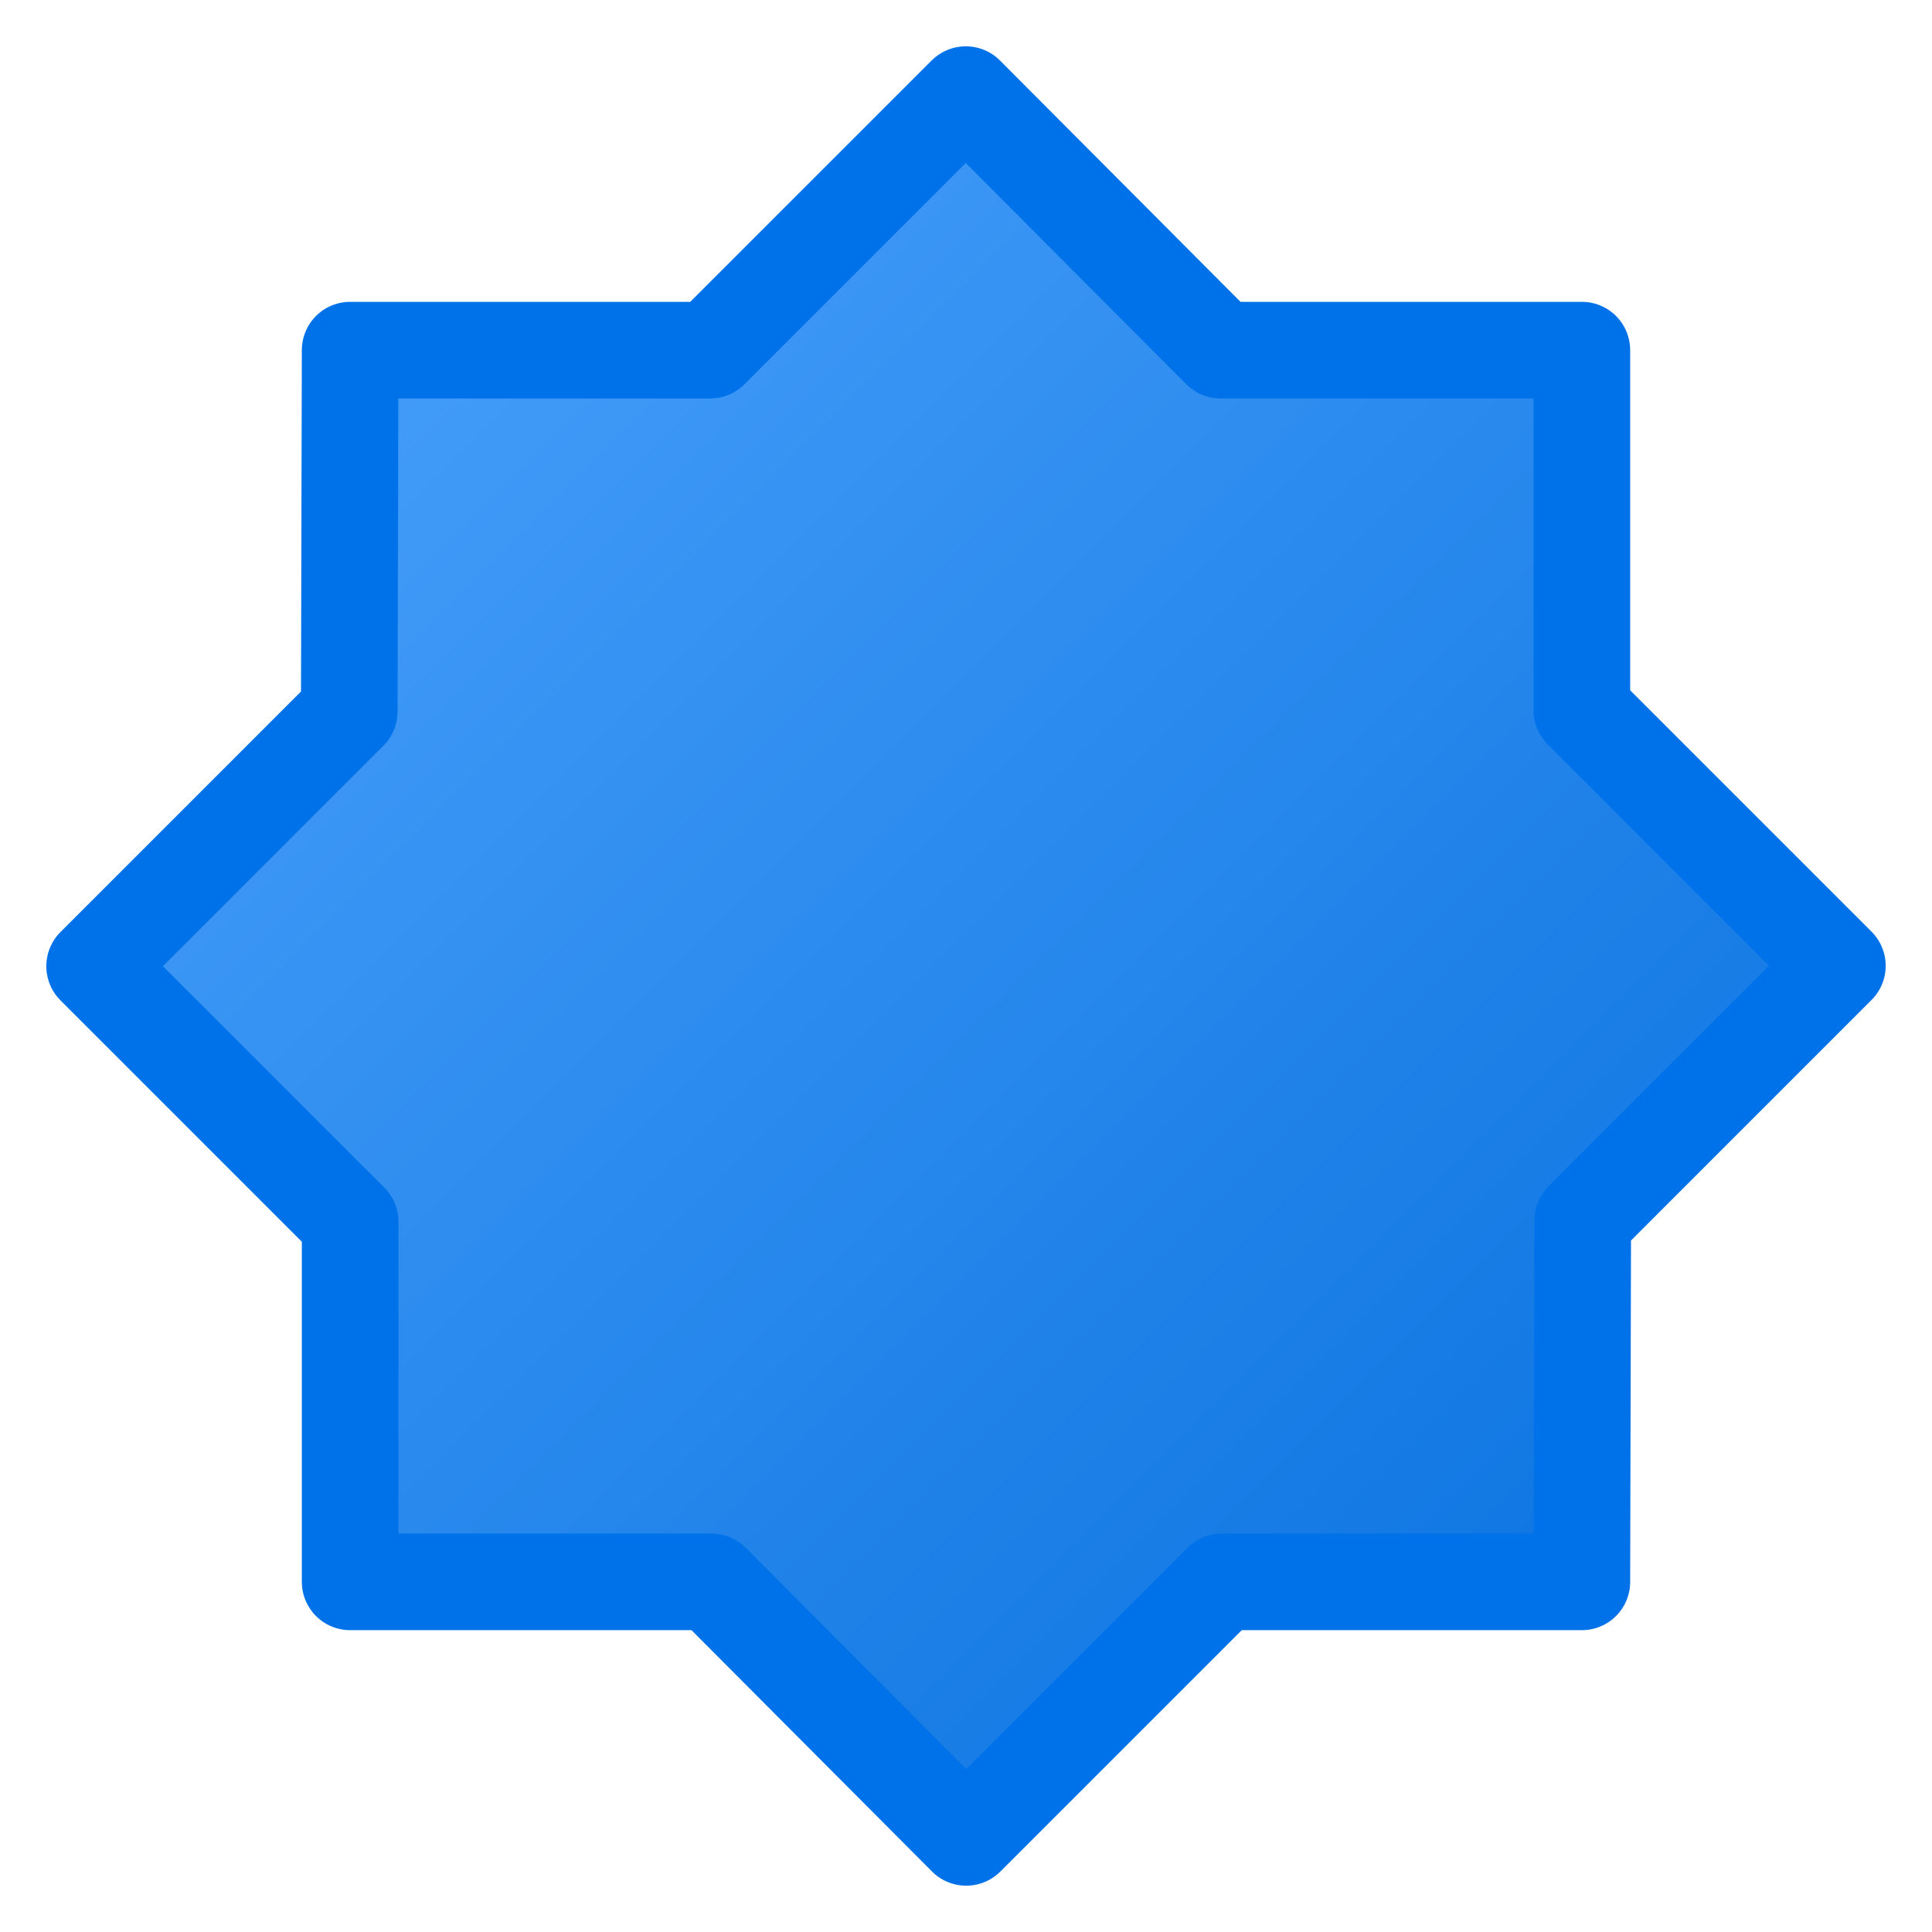 <?xml version="1.0" encoding="UTF-8" standalone="no"?><!DOCTYPE svg PUBLIC "-//W3C//DTD SVG 1.1//EN" "http://www.w3.org/Graphics/SVG/1.1/DTD/svg11.dtd"><svg width="100%" height="100%" viewBox="0 0 100 100" version="1.1" xmlns="http://www.w3.org/2000/svg" xmlns:xlink="http://www.w3.org/1999/xlink" xml:space="preserve" xmlns:serif="http://www.serif.com/" style="fill-rule:evenodd;clip-rule:evenodd;stroke-linecap:round;stroke-linejoin:round;stroke-miterlimit:1.5;">

<style>
.arrow {
  animation: -anim-arrow 2s;
  opacity: 0;
}

@keyframes -anim-arrow {
  0% {
    transform: translateY(100px);
	opacity: 0;
  }
  75% {
    transform: translateY(0);
	opacity: 1;
  }
  100% {
    transform: translateY(-100px);
	opacity: 0;
  }
}

.level {
	animation: -anim-level-intro 3s, -anim-level 3.5s infinite linear;
	animation-delay: 0s, 3s;
	transform-origin: 50% 50%;
}

@keyframes -anim-level {
  0% {
    transform: rotate(0);
  }
  100% {
    transform: rotate(360deg);
  }
}

@keyframes -anim-level-intro {
  0%, 67% {
    transform: scale(0.7);
	opacity: 0;
  }
  100% {
    transform: scale(1);
	opacity: 1;
  }
}

  </style>
  
<g class="level"><path id="border" d="M63.237,81.877l18.64,0l0.046,-18.706l13.18,-13.181l-13.226,-13.227l0,-18.64l-18.706,0l-13.181,-13.226l-13.227,13.226l-18.64,0l-0.046,18.706l-13.18,13.181l13.226,13.227l0,18.64l18.706,0l13.181,13.226l13.227,-13.226" style="fill:url(#_Linear1);"/><path id="border1" serif:id="border" d="M63.237,81.877l18.64,0l0.046,-18.706l13.18,-13.181l-13.226,-13.227l0,-18.64l-18.706,0l-13.181,-13.226l-13.227,13.226l-18.64,0l-0.046,18.706l-13.18,13.181l13.226,13.227l0,18.64l18.706,0l13.181,13.226l13.227,-13.226" style="fill:none;stroke:#0072e9;stroke-width:5px;"/></g><path class="arrow" d="M50,12.5l-37.5,37.5l18.75,0l0,37.5l37.5,0l0,-37.5l18.75,0l-37.5,-37.5Z" style="fill:none;stroke:#0072e9;stroke-width:5px;"/><defs><linearGradient id="_Linear1" x1="0" y1="0" x2="1" y2="0" gradientUnits="userSpaceOnUse" gradientTransform="matrix(100,100,-100,100,0,0)"><stop offset="0" style="stop-color:#52a7ff;stop-opacity:1"/><stop offset="1" style="stop-color:#006bdb;stop-opacity:1"/></linearGradient></defs></svg>